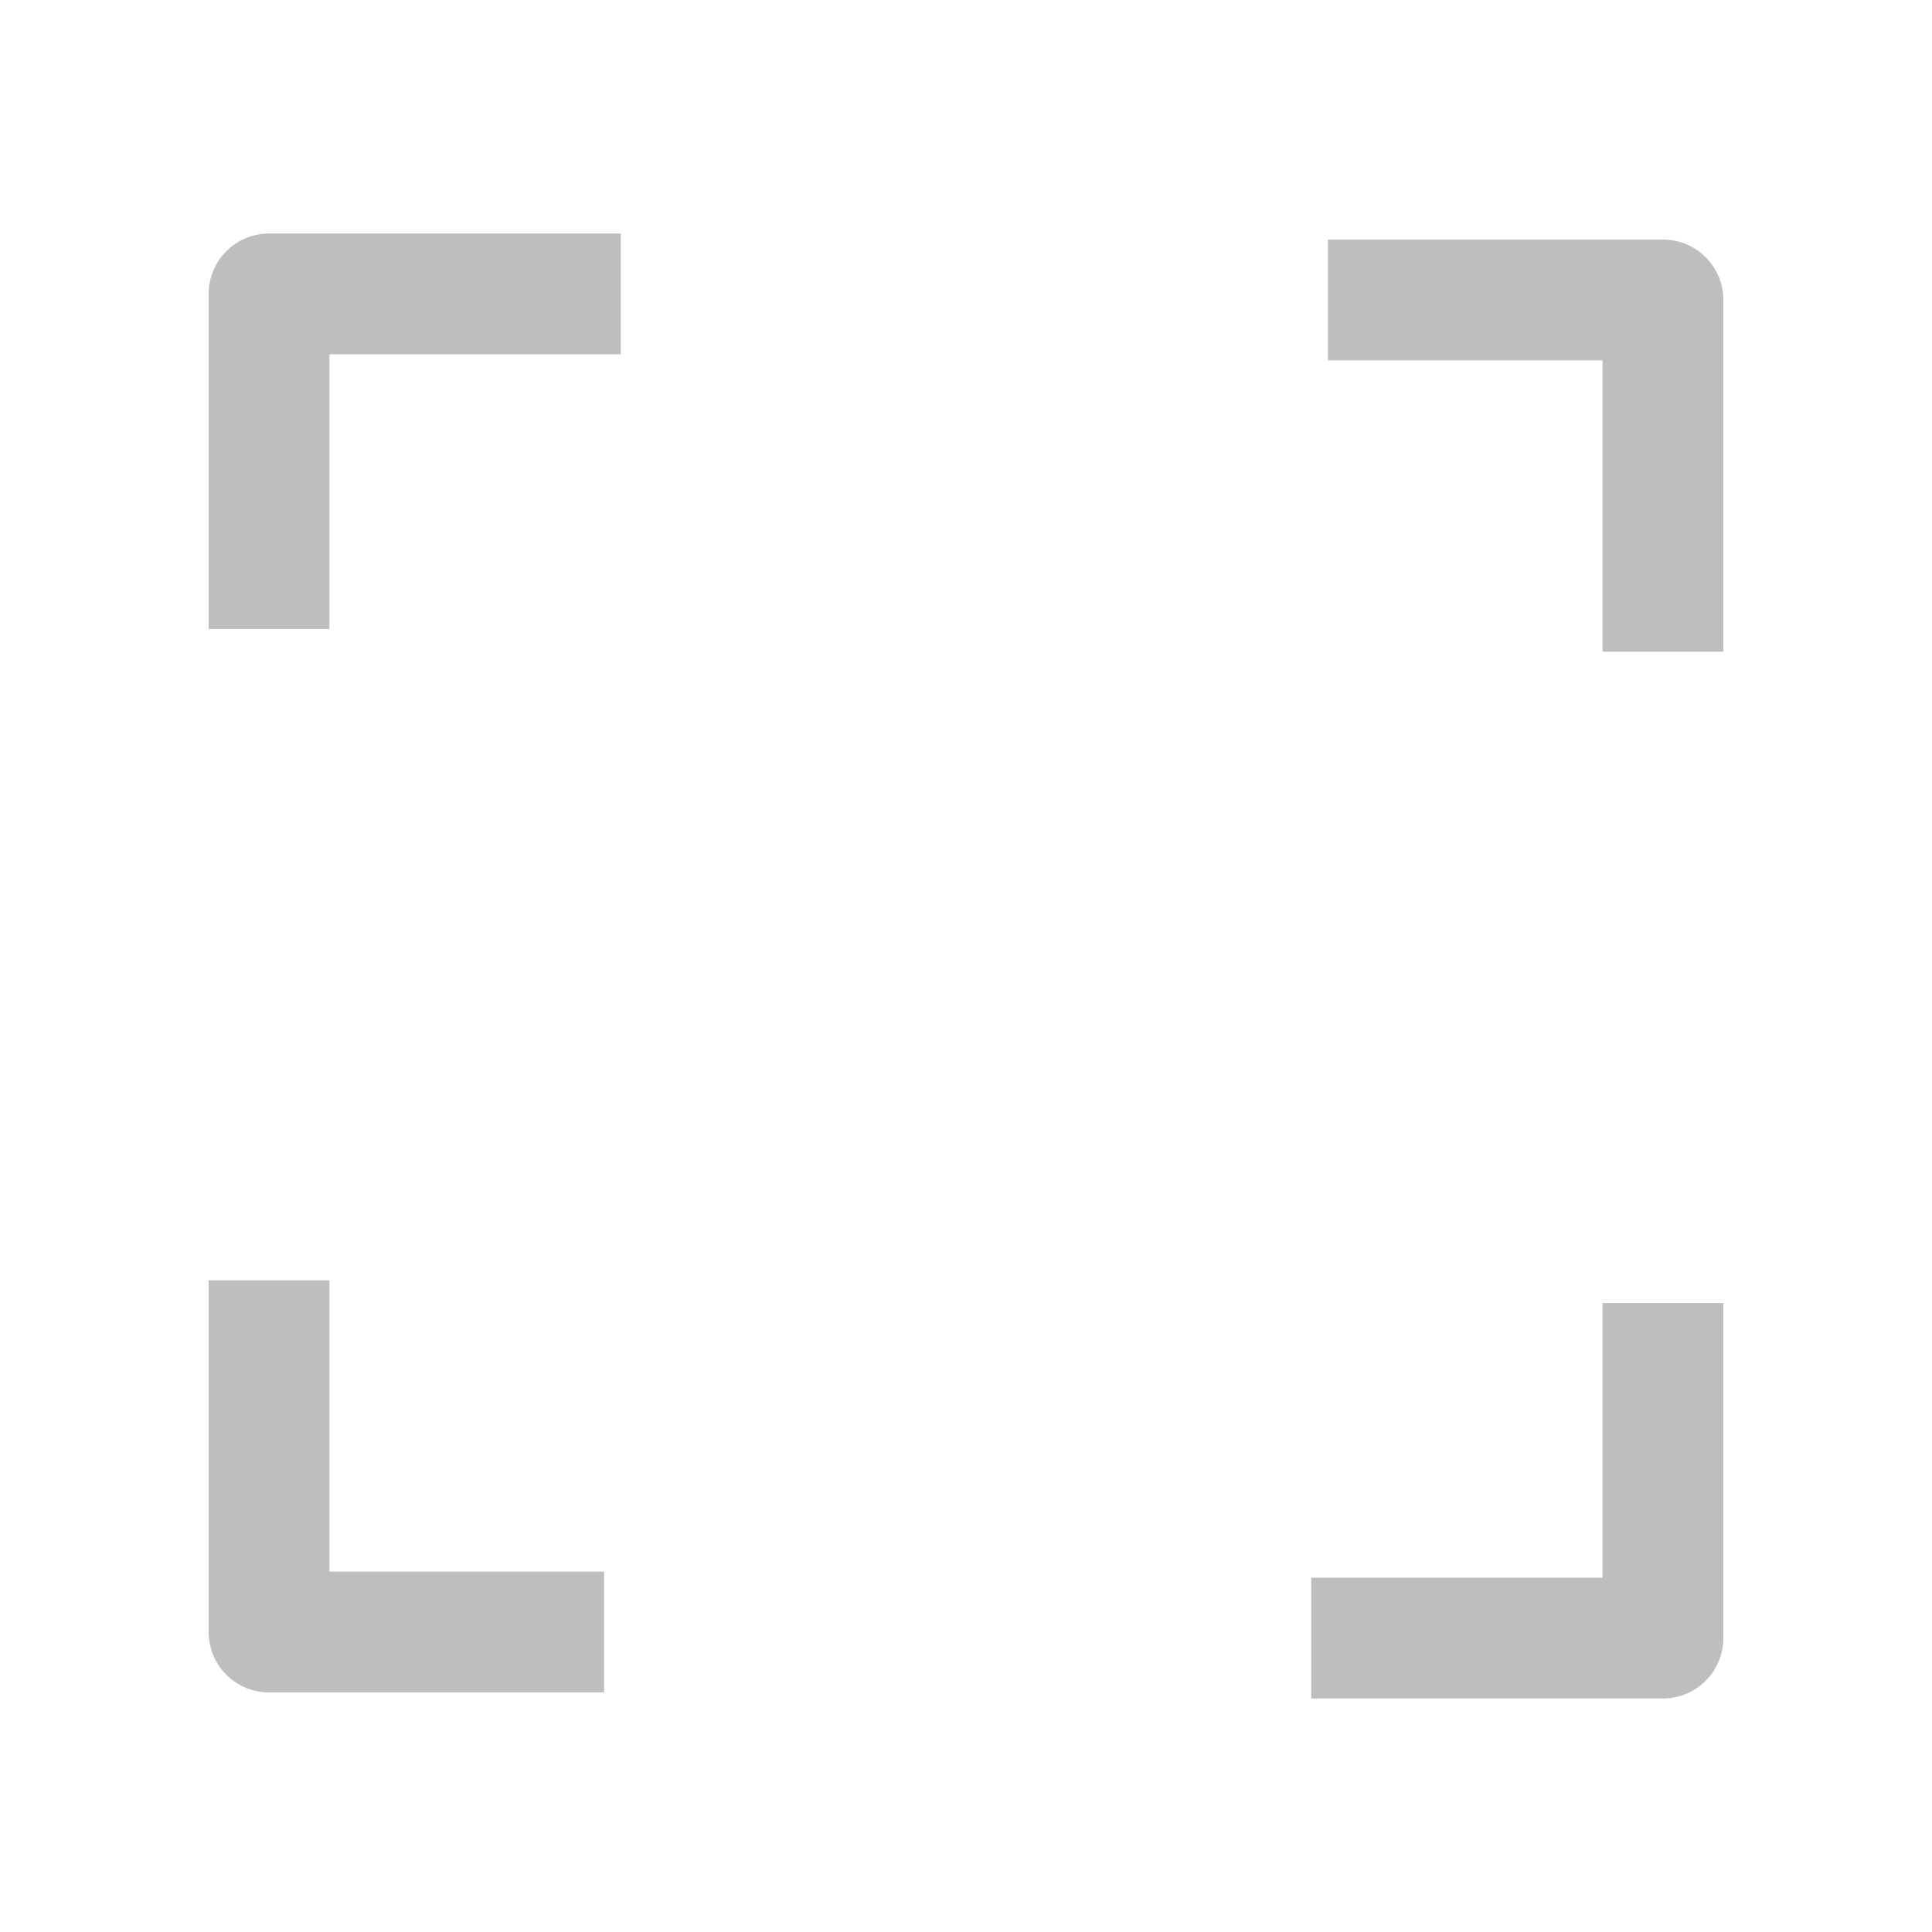 <svg xmlns="http://www.w3.org/2000/svg" width="16" height="16"><g fill="none" stroke="#c0bdbd" stroke-linejoin="round" stroke-miterlimit="0"><path d="M2.106 5.884v-2.775h2.913M10.875 3.159h2.775v2.913" transform="translate(.122 -.675)"/><path d="M13.757 11.466v2.775h-2.913M4.988 14.191h-2.775v-2.913" transform="translate(.015 -.675)"/></g></svg>